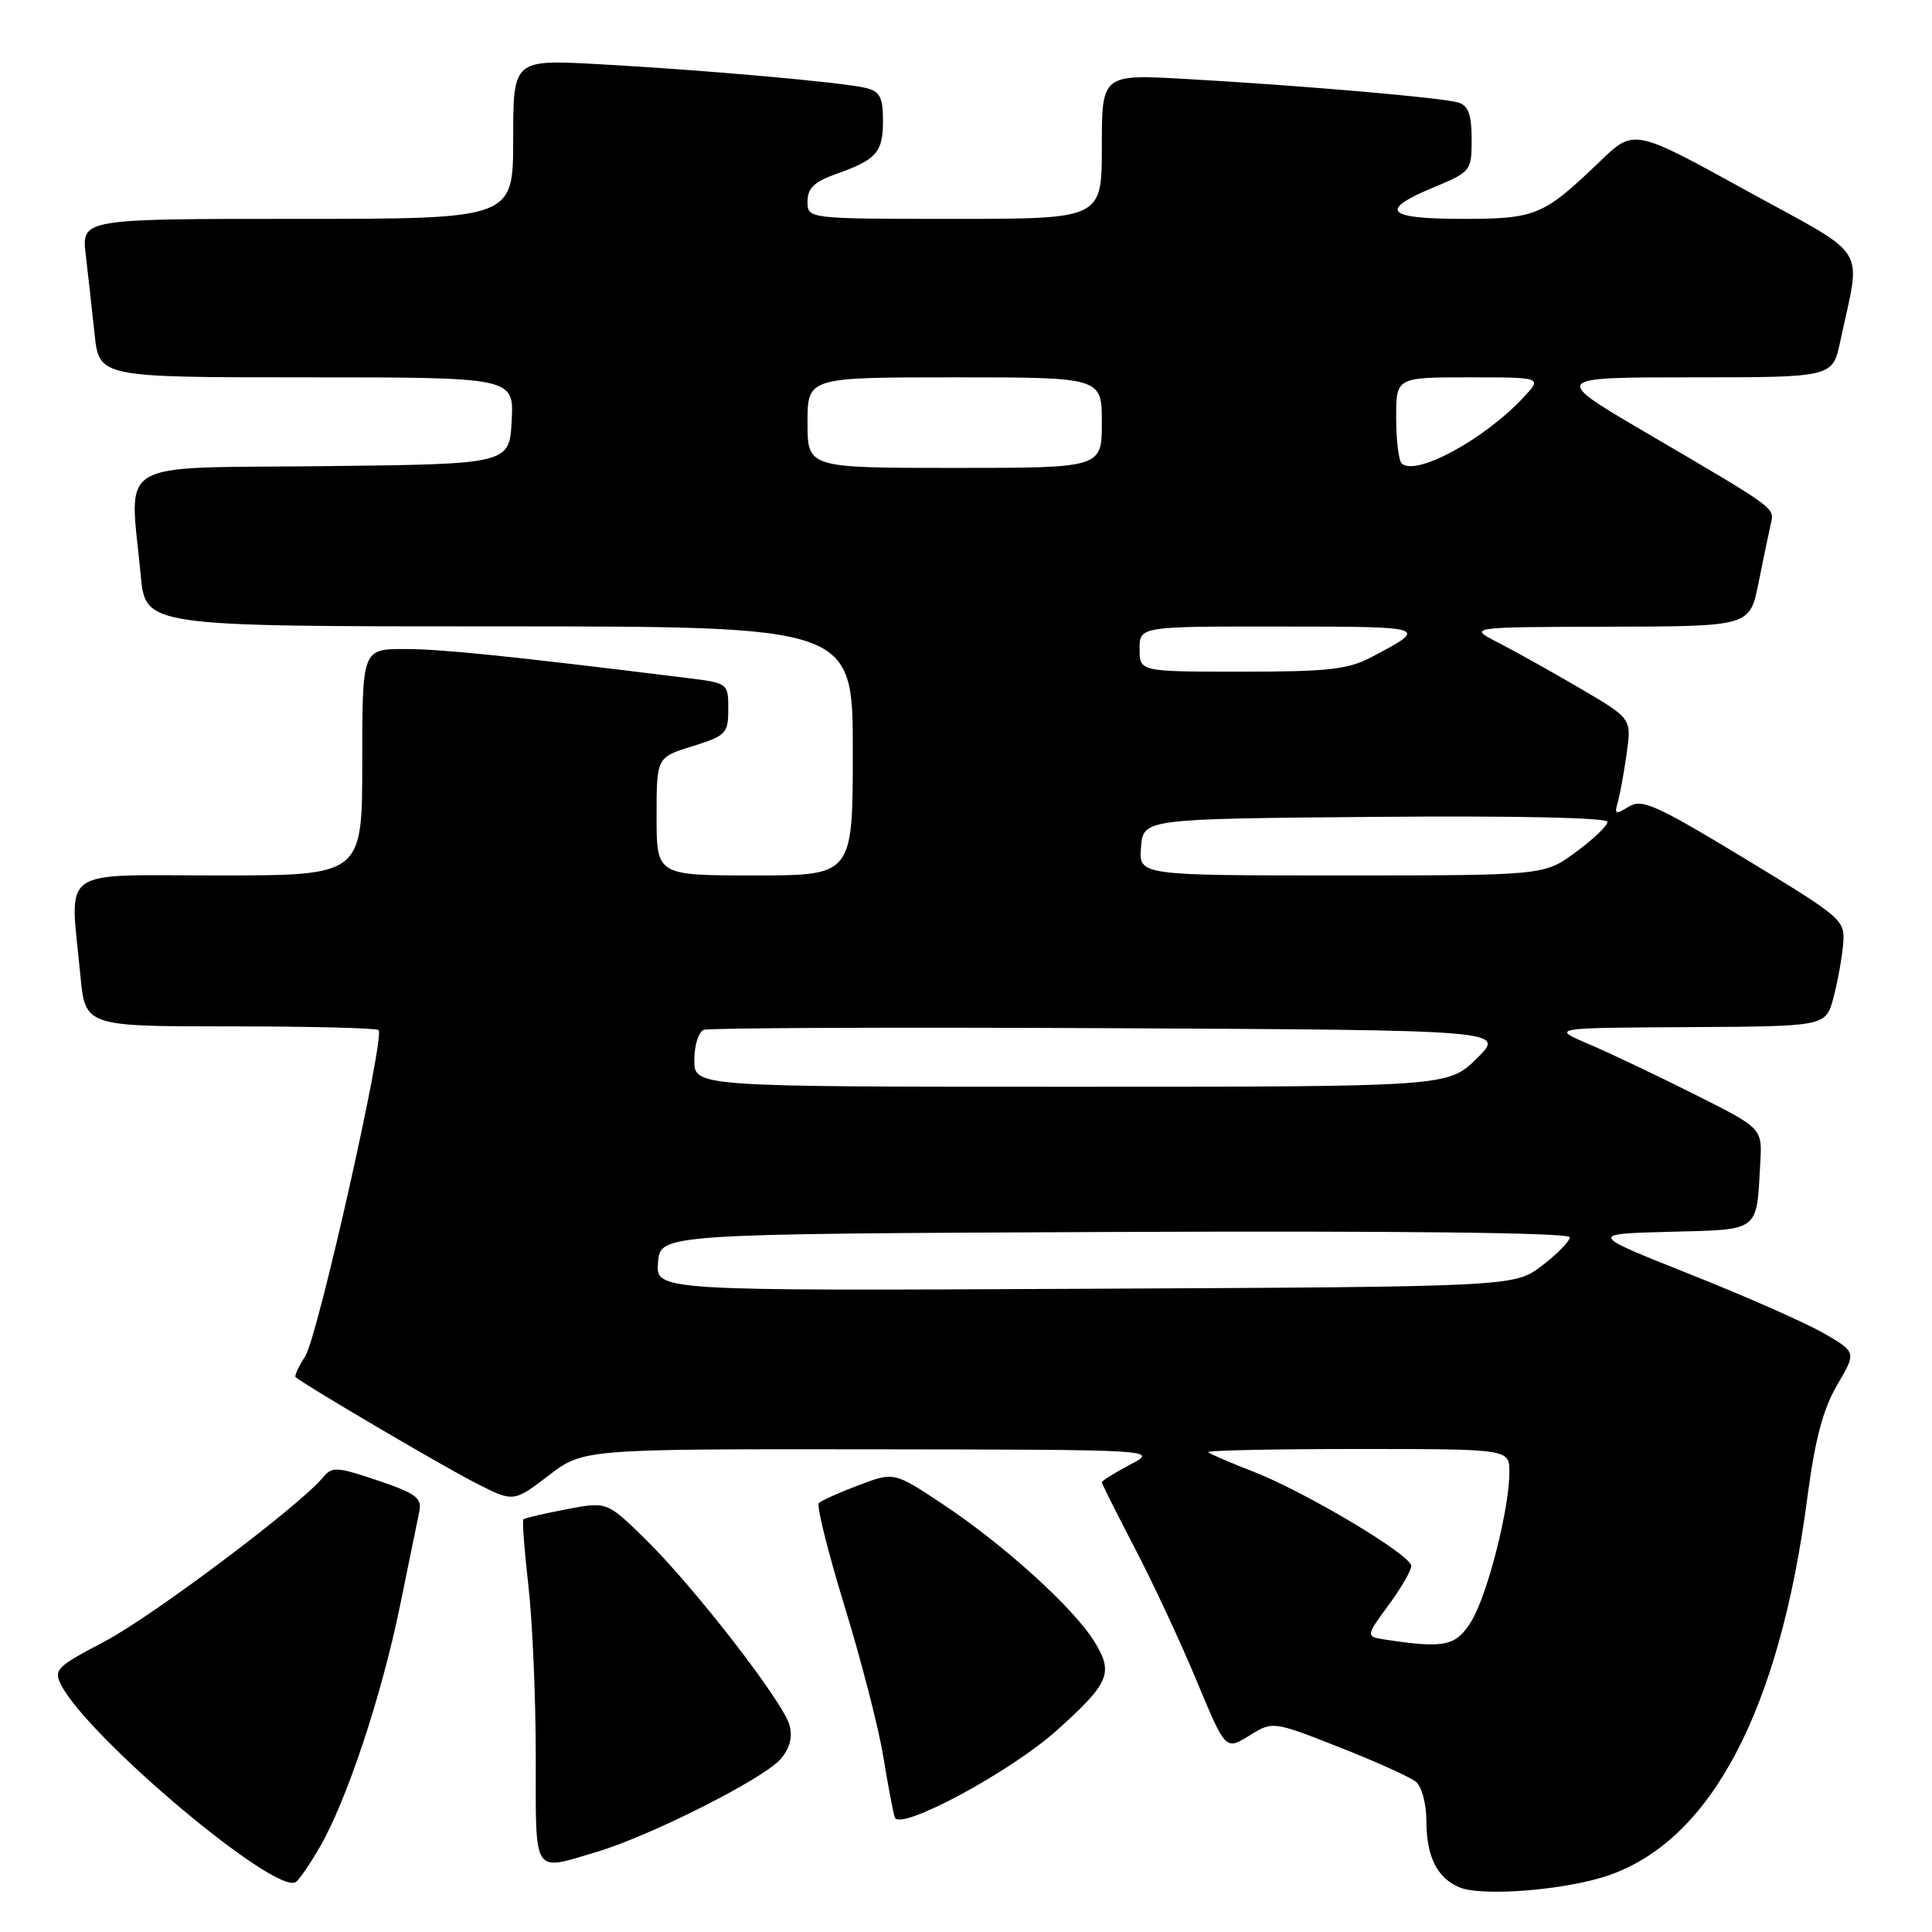 <?xml version="1.0" encoding="UTF-8" standalone="no"?>
<!DOCTYPE svg PUBLIC "-//W3C//DTD SVG 1.1//EN" "http://www.w3.org/Graphics/SVG/1.1/DTD/svg11.dtd" >
<svg xmlns="http://www.w3.org/2000/svg" xmlns:xlink="http://www.w3.org/1999/xlink" version="1.1" viewBox="0 0 256 256">
 <g >
 <path fill="currentColor"
d=" M 213.19 248.48 C 226.76 243.77 235.79 226.61 239.47 198.53 C 240.50 190.72 241.55 186.74 243.42 183.54 C 245.98 179.18 245.98 179.18 241.74 176.71 C 239.41 175.35 231.43 171.82 224.00 168.87 C 210.50 163.50 210.50 163.50 221.24 163.22 C 233.32 162.90 232.73 163.35 233.25 154.00 C 233.50 149.50 233.50 149.50 224.50 144.99 C 219.55 142.50 213.25 139.51 210.50 138.34 C 205.50 136.20 205.50 136.20 223.71 136.10 C 241.92 136.00 241.92 136.00 242.93 132.25 C 243.48 130.19 244.06 127.00 244.22 125.17 C 244.50 121.89 244.29 121.71 231.15 113.74 C 219.40 106.63 217.55 105.80 215.81 106.89 C 214.08 107.97 213.89 107.90 214.36 106.31 C 214.65 105.32 215.18 102.41 215.54 99.85 C 216.20 95.21 216.20 95.21 209.35 91.20 C 205.58 88.99 200.70 86.27 198.50 85.14 C 194.50 83.09 194.50 83.09 213.18 83.04 C 231.86 83.00 231.86 83.00 233.01 77.25 C 233.65 74.09 234.37 70.60 234.62 69.50 C 235.14 67.23 235.71 67.65 218.06 57.30 C 205.62 50.00 205.62 50.00 224.22 50.00 C 242.83 50.00 242.83 50.00 243.84 45.25 C 246.61 32.17 247.98 34.38 231.33 25.21 C 216.51 17.05 216.51 17.05 212.01 21.38 C 204.49 28.60 203.52 29.00 193.78 29.00 C 183.64 29.00 182.62 27.88 190.00 24.81 C 194.90 22.77 195.00 22.65 195.00 18.43 C 195.00 15.21 194.56 14.00 193.25 13.59 C 191.16 12.95 172.91 11.36 157.25 10.47 C 146.00 9.83 146.00 9.83 146.00 19.42 C 146.00 29.00 146.00 29.00 126.50 29.00 C 107.00 29.00 107.00 29.00 107.00 26.70 C 107.00 24.95 107.89 24.09 110.75 23.07 C 116.15 21.16 117.00 20.20 117.00 15.99 C 117.00 12.91 116.59 12.11 114.75 11.66 C 111.74 10.91 93.15 9.26 79.25 8.50 C 68.00 7.89 68.00 7.89 68.00 18.45 C 68.00 29.00 68.00 29.00 39.41 29.00 C 10.81 29.00 10.81 29.00 11.36 33.75 C 11.67 36.36 12.19 41.09 12.53 44.25 C 13.14 50.00 13.14 50.00 40.62 50.00 C 68.10 50.00 68.10 50.00 67.80 55.75 C 67.50 61.50 67.50 61.50 42.75 61.77 C 14.74 62.07 17.17 60.61 18.65 76.25 C 19.29 83.00 19.29 83.00 66.14 83.00 C 113.00 83.00 113.00 83.00 113.00 99.50 C 113.00 116.00 113.00 116.00 100.00 116.00 C 87.00 116.00 87.00 116.00 87.00 108.18 C 87.00 100.35 87.00 100.35 91.75 98.88 C 96.21 97.49 96.50 97.19 96.50 93.96 C 96.50 90.53 96.47 90.51 91.00 89.83 C 67.46 86.92 58.52 86.00 53.64 86.00 C 48.00 86.00 48.00 86.00 48.00 101.00 C 48.00 116.00 48.00 116.00 29.00 116.00 C 7.41 116.00 9.27 114.65 10.65 129.25 C 11.29 136.00 11.29 136.00 30.48 136.00 C 41.03 136.00 49.89 136.22 50.16 136.49 C 51.04 137.38 42.09 177.21 40.44 179.72 C 39.56 181.07 38.99 182.31 39.17 182.48 C 40.21 183.43 58.88 194.41 63.07 196.53 C 68.05 199.06 68.05 199.06 72.67 195.53 C 77.29 192.00 77.29 192.00 115.39 192.04 C 153.50 192.09 153.50 192.09 149.75 194.07 C 147.69 195.16 146.00 196.21 146.00 196.41 C 146.00 196.61 147.97 200.54 150.37 205.14 C 152.77 209.74 156.46 217.65 158.56 222.71 C 162.39 231.92 162.39 231.92 165.52 229.99 C 168.65 228.05 168.65 228.05 177.45 231.51 C 182.29 233.41 186.87 235.48 187.63 236.10 C 188.38 236.73 189.00 239.02 189.00 241.19 C 189.00 245.95 190.38 248.79 193.32 250.06 C 196.30 251.35 207.47 250.46 213.19 248.48 Z  M 42.40 244.70 C 45.96 238.54 50.55 224.72 52.98 212.88 C 54.15 207.17 55.30 201.53 55.55 200.34 C 55.93 198.48 55.18 197.91 50.05 196.17 C 44.63 194.34 43.99 194.31 42.80 195.76 C 39.79 199.45 20.19 214.18 13.85 217.51 C 7.45 220.87 7.07 221.26 8.13 223.31 C 11.80 230.36 36.45 251.08 39.18 249.39 C 39.62 249.12 41.07 247.01 42.40 244.70 Z  M 79.06 245.39 C 86.09 243.30 100.97 235.81 103.37 233.15 C 104.62 231.76 105.04 230.28 104.63 228.65 C 103.86 225.59 91.81 210.05 85.31 203.74 C 80.41 198.97 80.41 198.97 75.03 199.99 C 72.07 200.56 69.52 201.15 69.35 201.32 C 69.18 201.49 69.48 205.42 70.01 210.06 C 70.55 214.70 70.99 224.91 70.99 232.75 C 71.00 248.75 70.48 247.94 79.06 245.39 Z  M 140.07 229.25 C 147.03 222.99 147.58 221.68 145.01 217.52 C 142.25 213.05 133.11 204.76 124.98 199.35 C 118.47 195.02 118.47 195.02 113.78 196.80 C 111.20 197.77 108.82 198.84 108.50 199.17 C 108.17 199.50 109.71 205.65 111.91 212.84 C 114.12 220.02 116.42 228.96 117.03 232.70 C 117.64 236.44 118.33 240.09 118.56 240.81 C 119.17 242.71 133.88 234.81 140.07 229.25 Z  M 183.71 217.28 C 180.93 216.86 180.93 216.86 183.96 212.73 C 185.63 210.46 187.00 208.11 187.00 207.50 C 187.00 206.05 172.98 197.68 166.00 194.97 C 162.97 193.79 160.31 192.65 160.08 192.42 C 159.85 192.19 168.74 192.00 179.83 192.00 C 200.00 192.00 200.00 192.00 200.00 195.05 C 200.00 199.93 197.11 211.29 194.98 214.79 C 192.96 218.11 191.45 218.45 183.71 217.28 Z  M 87.19 167.27 C 87.50 163.50 87.50 163.50 147.75 163.24 C 185.62 163.08 208.00 163.34 208.00 163.94 C 208.00 164.47 206.35 166.16 204.33 167.70 C 200.66 170.50 200.66 170.50 143.77 170.77 C 86.88 171.05 86.88 171.05 87.19 167.27 Z  M 92.00 140.47 C 92.00 138.53 92.56 136.72 93.25 136.46 C 93.94 136.20 118.12 136.10 147.00 136.24 C 199.50 136.50 199.50 136.50 195.68 140.25 C 191.86 144.00 191.86 144.00 141.93 144.00 C 92.00 144.00 92.00 144.00 92.00 140.47 Z  M 151.19 112.25 C 151.50 108.50 151.50 108.50 182.25 108.24 C 200.68 108.08 213.00 108.34 213.00 108.90 C 213.00 109.41 211.11 111.22 208.80 112.91 C 204.61 116.00 204.61 116.00 177.74 116.00 C 150.88 116.00 150.88 116.00 151.19 112.25 Z  M 151.00 86.00 C 151.00 83.00 151.00 83.00 169.75 83.02 C 189.29 83.03 189.34 83.05 181.79 87.04 C 178.63 88.71 176.06 89.00 164.54 89.00 C 151.00 89.00 151.00 89.00 151.00 86.00 Z  M 107.00 56.00 C 107.00 50.00 107.00 50.00 126.50 50.00 C 146.00 50.00 146.00 50.00 146.00 56.00 C 146.00 62.00 146.00 62.00 126.50 62.00 C 107.00 62.00 107.00 62.00 107.00 56.00 Z  M 185.72 61.39 C 185.32 60.99 185.00 58.27 185.00 55.33 C 185.00 50.00 185.00 50.00 194.67 50.00 C 204.35 50.00 204.35 50.00 201.92 52.61 C 196.68 58.24 187.53 63.20 185.72 61.39 Z "/>
</g>
</svg>